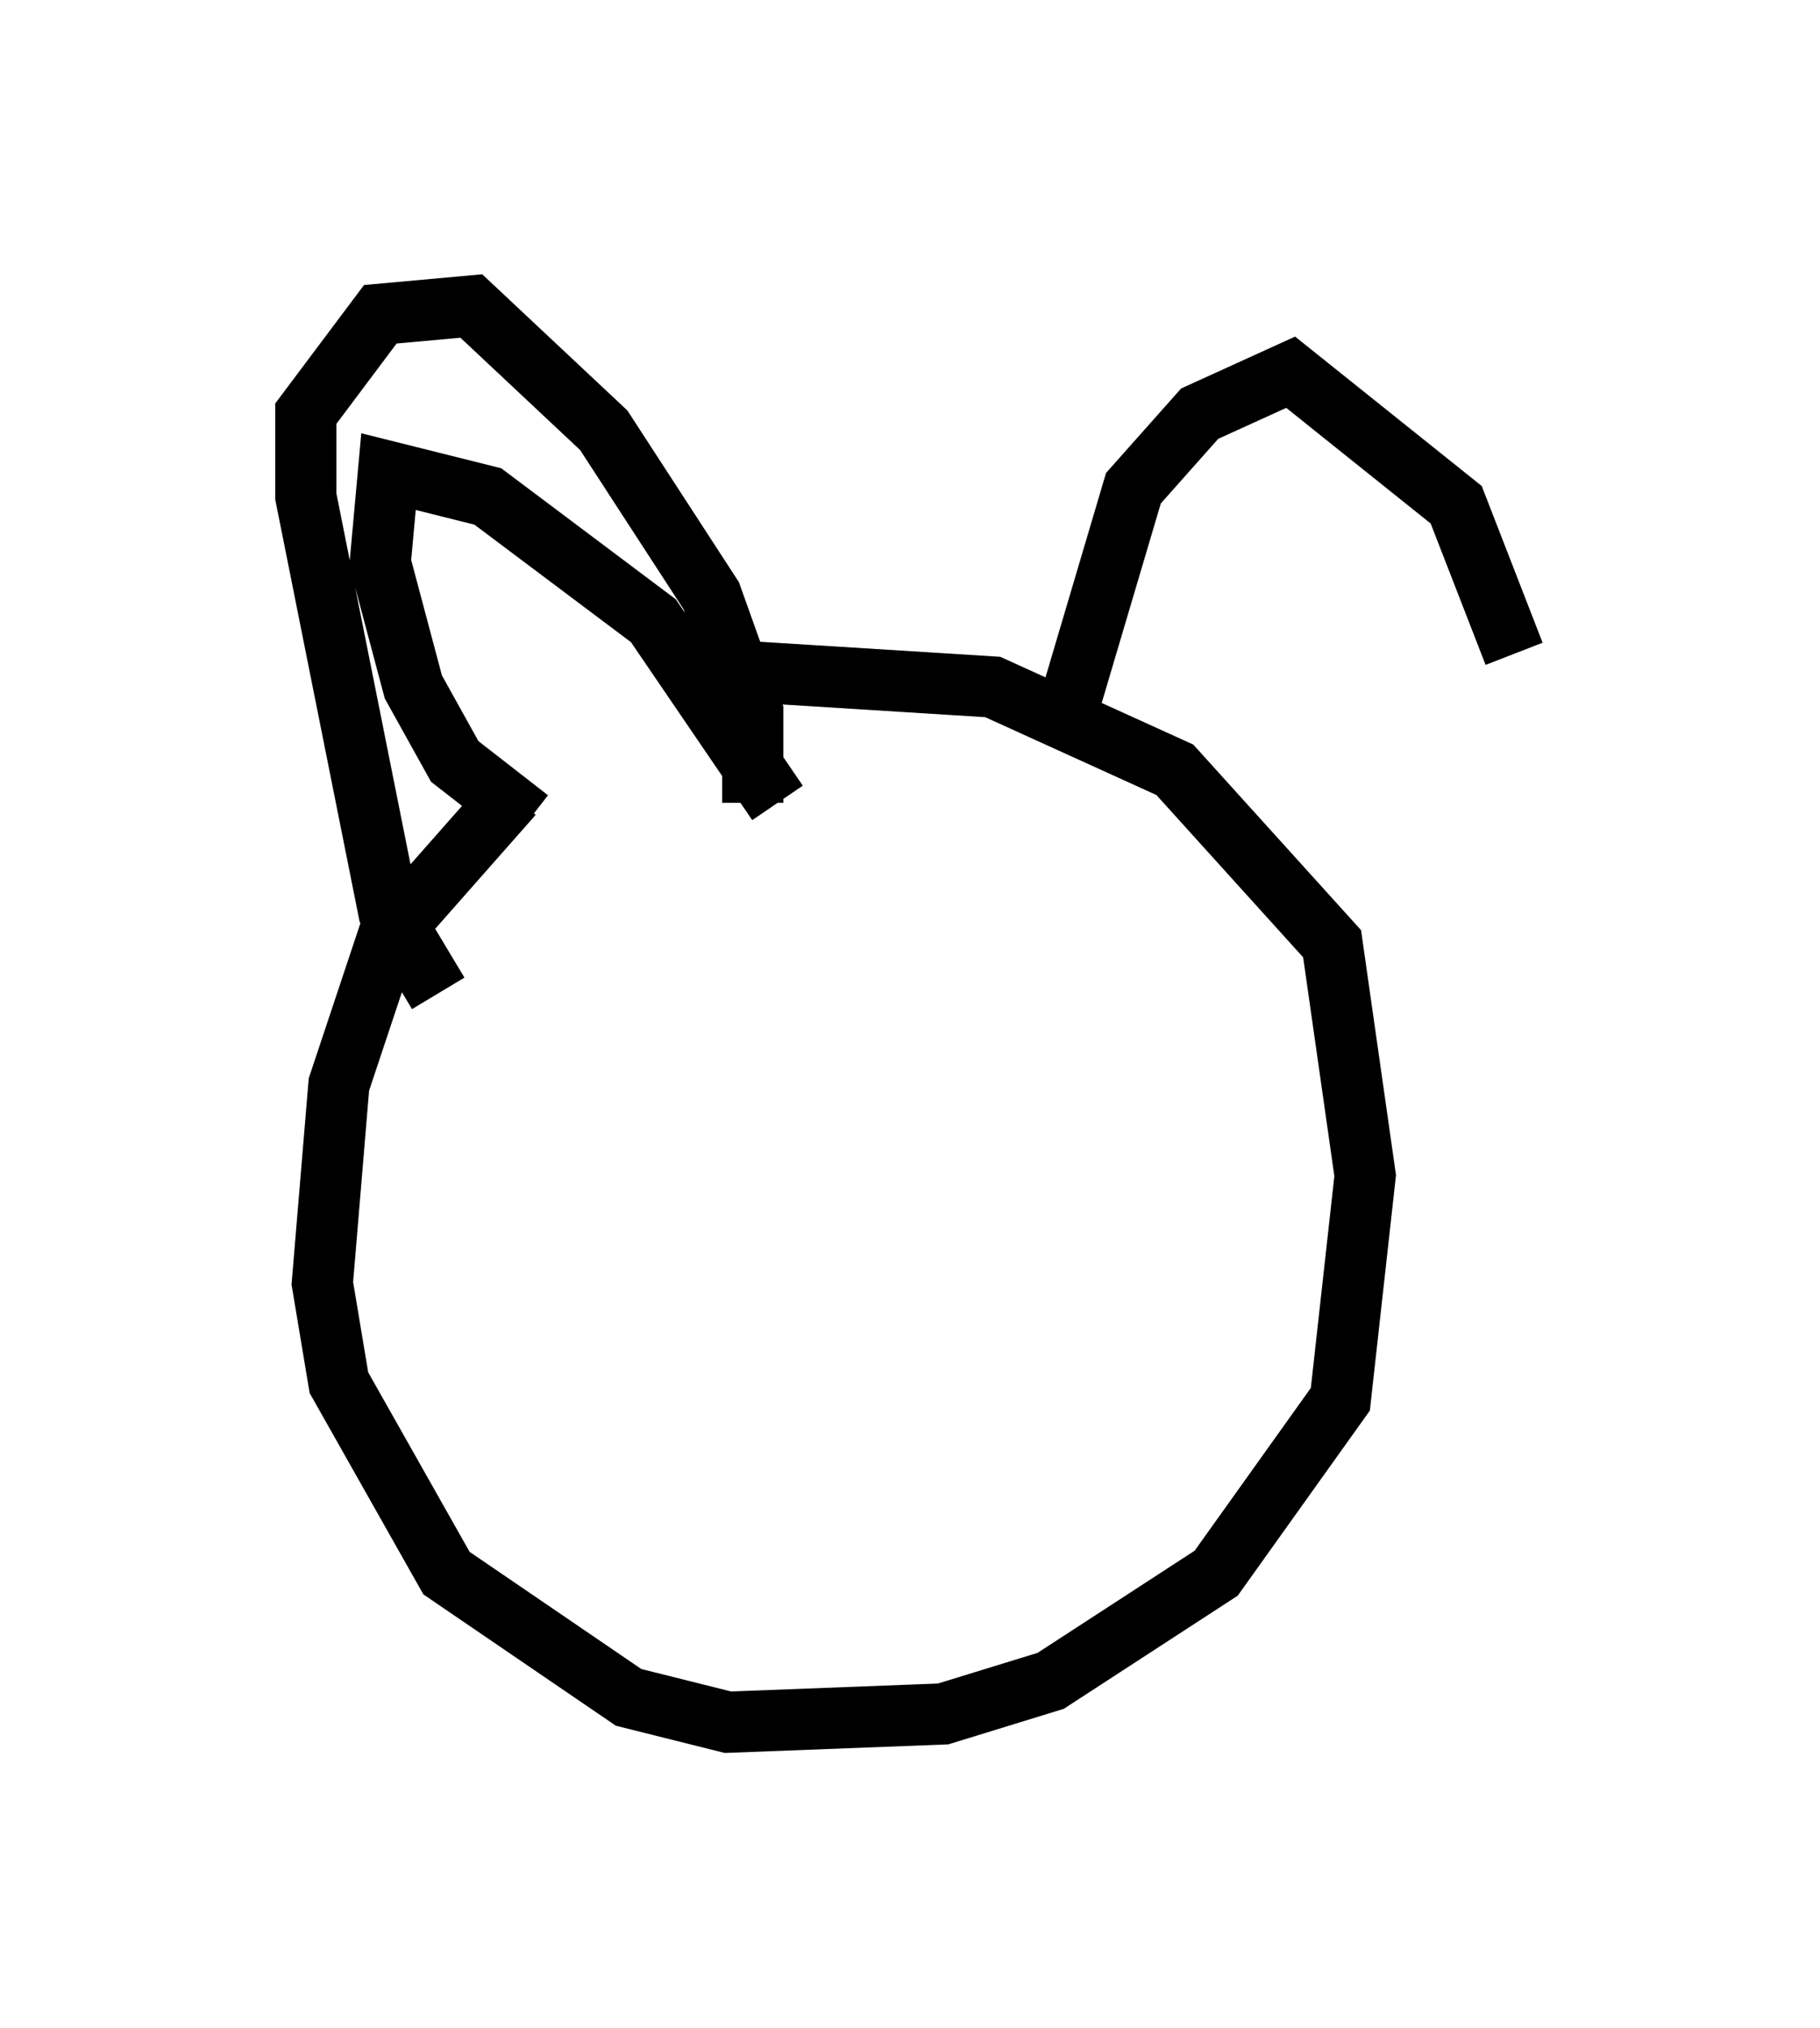 <?xml version="1.0" encoding="utf-8" ?>
<svg baseProfile="full" height="33.139" version="1.1" width="29.756" xmlns="http://www.w3.org/2000/svg" xmlns:ev="http://www.w3.org/2001/xml-events" xmlns:xlink="http://www.w3.org/1999/xlink"><defs /><rect fill="white" height="33.139" width="29.756" x="0" y="0" /><path d="M16.367, 11.631 m-7.984, 1.353 l-2.03, 2.3 -0.812, 2.436 l-0.271, 3.248 0.271, 1.624 l1.759, 3.112 2.977, 2.03 l1.624, 0.406 3.518, -0.135 l1.759, -0.541 2.706, -1.759 l2.03, -2.842 0.406, -3.654 l-0.541, -3.789 -2.571, -2.842 l-2.977, -1.353 -4.33, -0.271 m-4.736, 5.277 l-0.812, -1.353 -1.353, -6.766 l0.0, -1.353 1.218, -1.624 l1.488, -0.135 2.165, 2.03 l1.759, 2.706 0.677, 1.894 l0.0, 1.488 m-3.654, 0.271 l-1.218, -0.947 -0.677, -1.218 l-0.541, -2.03 0.135, -1.488 l1.624, 0.406 2.706, 2.03 l2.03, 2.977 m4.736, -1.488 l1.083, -3.654 1.083, -1.218 l1.488, -0.677 2.706, 2.165 l0.947, 2.436 " fill="none" stroke="black" stroke-width="1" /></svg>